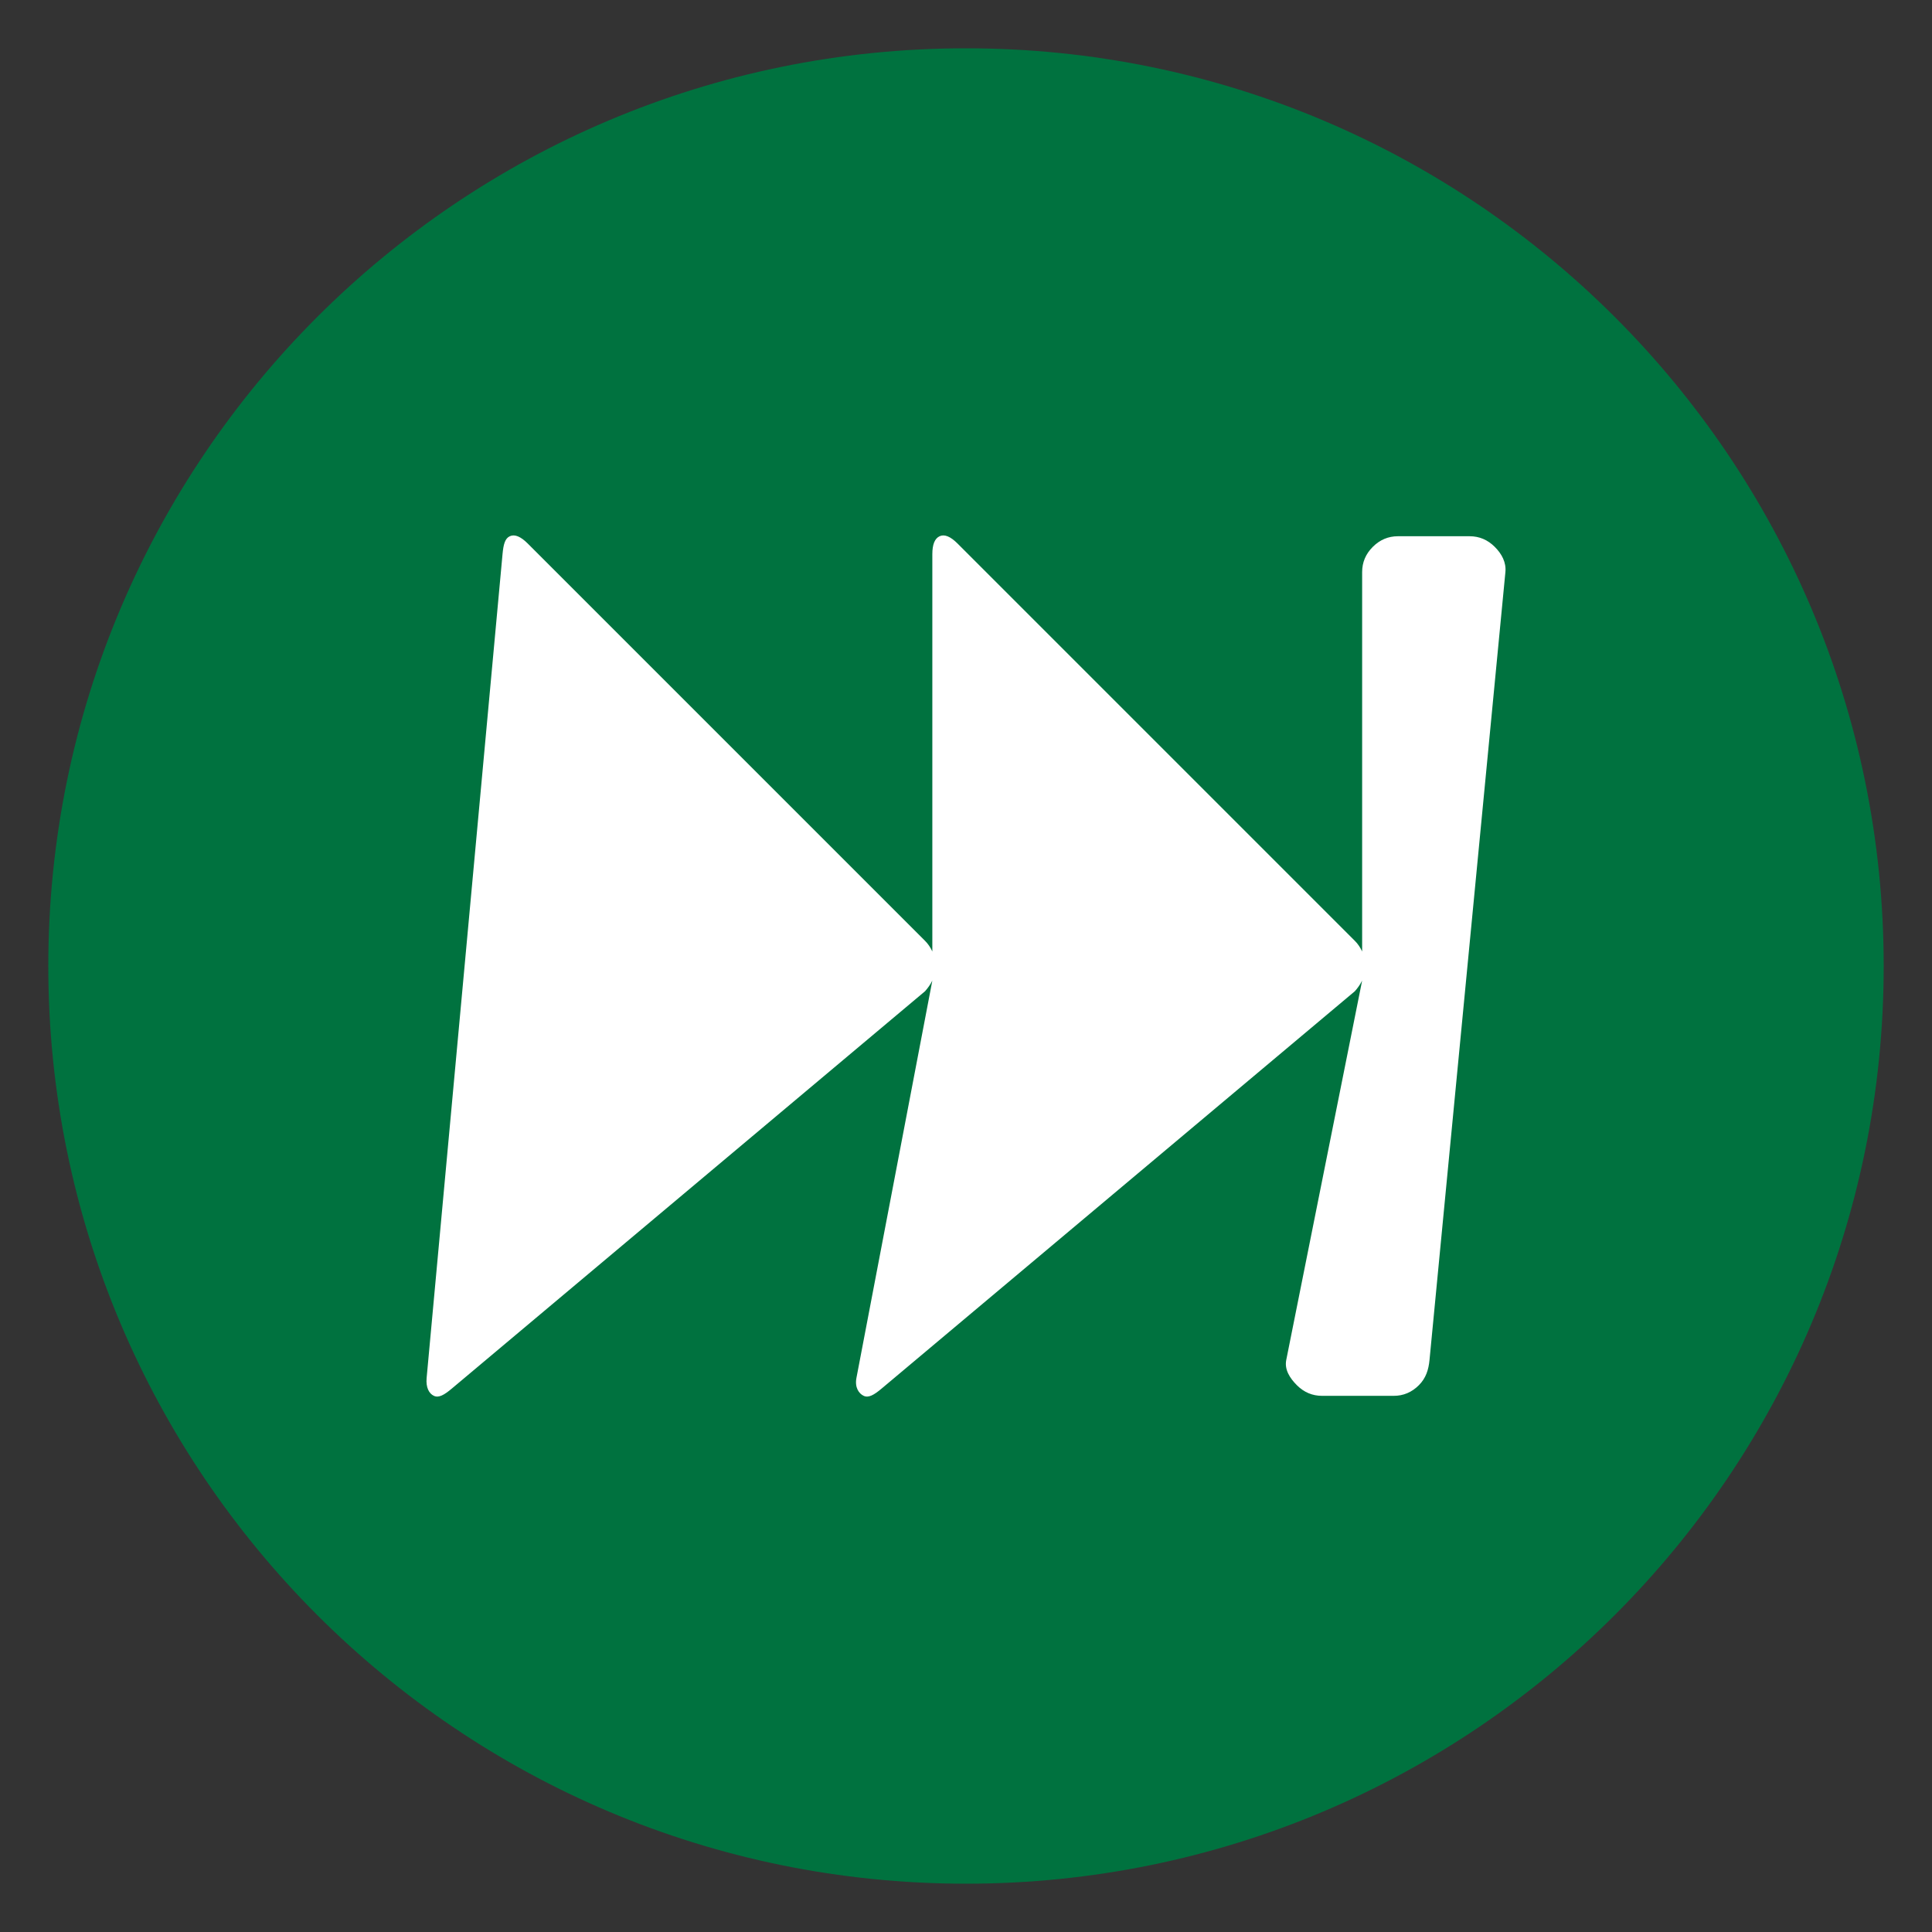 <?xml version="1.0" encoding="UTF-8" standalone="no"?>
<!-- Created with Inkscape (http://www.inkscape.org/) -->

<svg
   xmlns:dc="http://purl.org/dc/elements/1.1/"
   xmlns:cc="http://creativecommons.org/ns#"
   xmlns:rdf="http://www.w3.org/1999/02/22-rdf-syntax-ns#"
   xmlns:svg="http://www.w3.org/2000/svg"
   xmlns="http://www.w3.org/2000/svg"
   xmlns:xlink="http://www.w3.org/1999/xlink"
   xmlns:sodipodi="http://sodipodi.sourceforge.net/DTD/sodipodi-0.dtd"
   xmlns:inkscape="http://www.inkscape.org/namespaces/inkscape"
   width="200"
   height="200"
   id="svg2"
   version="1.1"
   inkscape:version="0.48.5 r10040"
   sodipodi:docname="icon-cdn.svg"
   inkscape:export-filename="/media/mokush/dev/bizcardmaker/app/images/blog/icon-shipping.png"
   inkscape:export-xdpi="36"
   inkscape:export-ydpi="36">
  <rect width="100%" height="100%" fill="#333333" stroke="none"/>
  <defs
     id="defs4">
    <linearGradient
       inkscape:collect="always"
       xlink:href="#linearGradient3884"
       id="linearGradient3045"
       gradientUnits="userSpaceOnUse"
       x1="200"
       y1="772.362"
       x2="-20"
       y2="992.362" />
    <linearGradient
       inkscape:collect="always"
       id="linearGradient3884">
      <stop
         style="stop-color:#122648;stop-opacity:1;"
         offset="0"
         id="stop3886" />
      <stop
         style="stop-color:#122648;stop-opacity:0;"
         offset="1"
         id="stop3888" />
    </linearGradient>
    <clipPath
       clipPathUnits="userSpaceOnUse"
       id="clipPath3870">
      <path
         mask="none"
         sodipodi:nodetypes="cccccccc"
         inkscape:connector-curvature="0"
         id="path3872"
         d="M 61.349,687.71 -165.711,914.77 52.94,1129.216 280,902.155 254.771,876.927 69.759,889.541 l 0,-201.831 z"
         style="opacity:0.617;fill:url(#linearGradient3874);fill-opacity:1;stroke:none" />
    </clipPath>
    <radialGradient
       inkscape:collect="always"
       xlink:href="#linearGradient3831"
       id="radialGradient3837"
       cx="663.58"
       cy="187.326"
       fx="663.58"
       fy="187.326"
       r="460"
       gradientTransform="matrix(-0.91,0.414,-0.435,-0.957,1349.128,162.504)"
       gradientUnits="userSpaceOnUse" />
    <linearGradient
       id="linearGradient3831">
      <stop
         style="stop-color:#2e384a;stop-opacity:1;"
         offset="0"
         id="stop3833" />
      <stop
         style="stop-color:#212834;stop-opacity:1;"
         offset="1"
         id="stop3835" />
    </linearGradient>
    <radialGradient
       r="460"
       fy="187.326"
       fx="663.58"
       cy="187.326"
       cx="663.58"
       gradientTransform="matrix(-0.435,0.17,-0.208,-0.394,678.407,536.274)"
       gradientUnits="userSpaceOnUse"
       id="radialGradient3072"
       xlink:href="#linearGradient3831"
       inkscape:collect="always" />
    <clipPath
       clipPathUnits="userSpaceOnUse"
       id="clipPath3946">
      <path
         transform="matrix(1.346,0,0,1.346,28.971,622.914)"
         d="m 200,100 a 100,100 0 1 1 -200,0 100,100 0 1 1 200,0 z"
         sodipodi:ry="100"
         sodipodi:rx="100"
         sodipodi:cy="100"
         sodipodi:cx="100"
         id="path3948"
         style="fill:#f2f2f2;stroke:none"
         sodipodi:type="arc" />
    </clipPath>
  </defs>
  <sodipodi:namedview
     id="base"
     pagecolor="#ffffff"
     bordercolor="#666666"
     borderopacity="1.0"
     inkscape:pageopacity="0"
     inkscape:pageshadow="2"
     inkscape:zoom="0.49497475"
     inkscape:cx="204.01389"
     inkscape:cy="32.093462"
     inkscape:document-units="px"
     inkscape:current-layer="layer1"
     showgrid="false"
     inkscape:window-width="1246"
     inkscape:window-height="800"
     inkscape:window-x="34"
     inkscape:window-y="0"
     inkscape:window-maximized="1"
     showguides="true"
     inkscape:guide-bbox="true"
     fit-margin-top="0"
     fit-margin-left="0"
     fit-margin-right="0"
     fit-margin-bottom="0"
     inkscape:snap-bbox="true"
     borderlayer="true">
    <inkscape:grid
       type="xygrid"
       id="grid3012"
       empspacing="5"
       visible="true"
       enabled="true"
       snapvisiblegridlinesonly="true" />
  </sodipodi:namedview>
  <g
     inkscape:label="Layer 1"
     inkscape:groupmode="layer"
     id="layer1"
     transform="translate(-63.58,-597.914)">
    <path
       transform="matrix(0.95,0,0,0.95,68.58,602.914)"
       d="M 200,100 C 200,155.228 155.228,200 100,200 44.772,200 0,155.228 0,100 0,44.772 44.772,0 100,0 155.228,0 200,44.772 200,100 z"
       sodipodi:ry="100"
       sodipodi:rx="100"
       sodipodi:cy="100"
       sodipodi:cx="100"
       id="path3950"
       style="fill:#00723f;stroke:none;fill-opacity:1"
       sodipodi:type="arc" />
    <path
       id="path3000"
       d="m 110.352,741.658 c -0.795,0.667 -1.352,0.985 -1.854,0.753 -0.502,-0.232 -0.845,-0.854 -0.753,-1.854 l 7.857,-85.278 c 0.092,-1 0.251,-1.622 0.753,-1.854 0.502,-0.232 1.12,0.019 1.854,0.753 l 41.133,41.133 c 0.309,0.309 0.56,0.676 0.753,1.101 l 0,-41.133 c 0,-1.004 0.251,-1.622 0.753,-1.854 0.502,-0.232 1.12,0.019 1.854,0.753 l 41.133,41.133 c 0.309,0.309 0.56,0.676 0.753,1.101 l 0,-39.279 c 0,-1.004 0.367,-1.873 1.101,-2.607 0.734,-0.734 1.603,-1.101 2.607,-1.101 l 7.415,0 c 1.004,0 1.873,0.367 2.607,1.101 0.734,0.734 1.197,1.607 1.101,2.607 l -7.857,81.57 c -0.096,1 -0.367,1.873 -1.101,2.607 -0.734,0.734 -1.603,1.101 -2.607,1.101 l -7.415,0 c -1.004,0 -1.873,-0.367 -2.607,-1.101 -0.734,-0.734 -1.298,-1.622 -1.101,-2.607 l 7.857,-39.279 c -0.193,0.386 -0.444,0.753 -0.753,1.101 l -48.99,41.133 c -0.795,0.667 -1.352,0.985 -1.854,0.753 -0.502,-0.232 -0.942,-0.868 -0.753,-1.854 l 7.857,-41.133 c -0.193,0.386 -0.444,0.753 -0.753,1.101 z"
       inkscape:connector-curvature="0"
       style="fill:#ffffff"
       sodipodi:nodetypes="ssssssscsssscssssssssssssccsssccs" />
  </g>
</svg>
